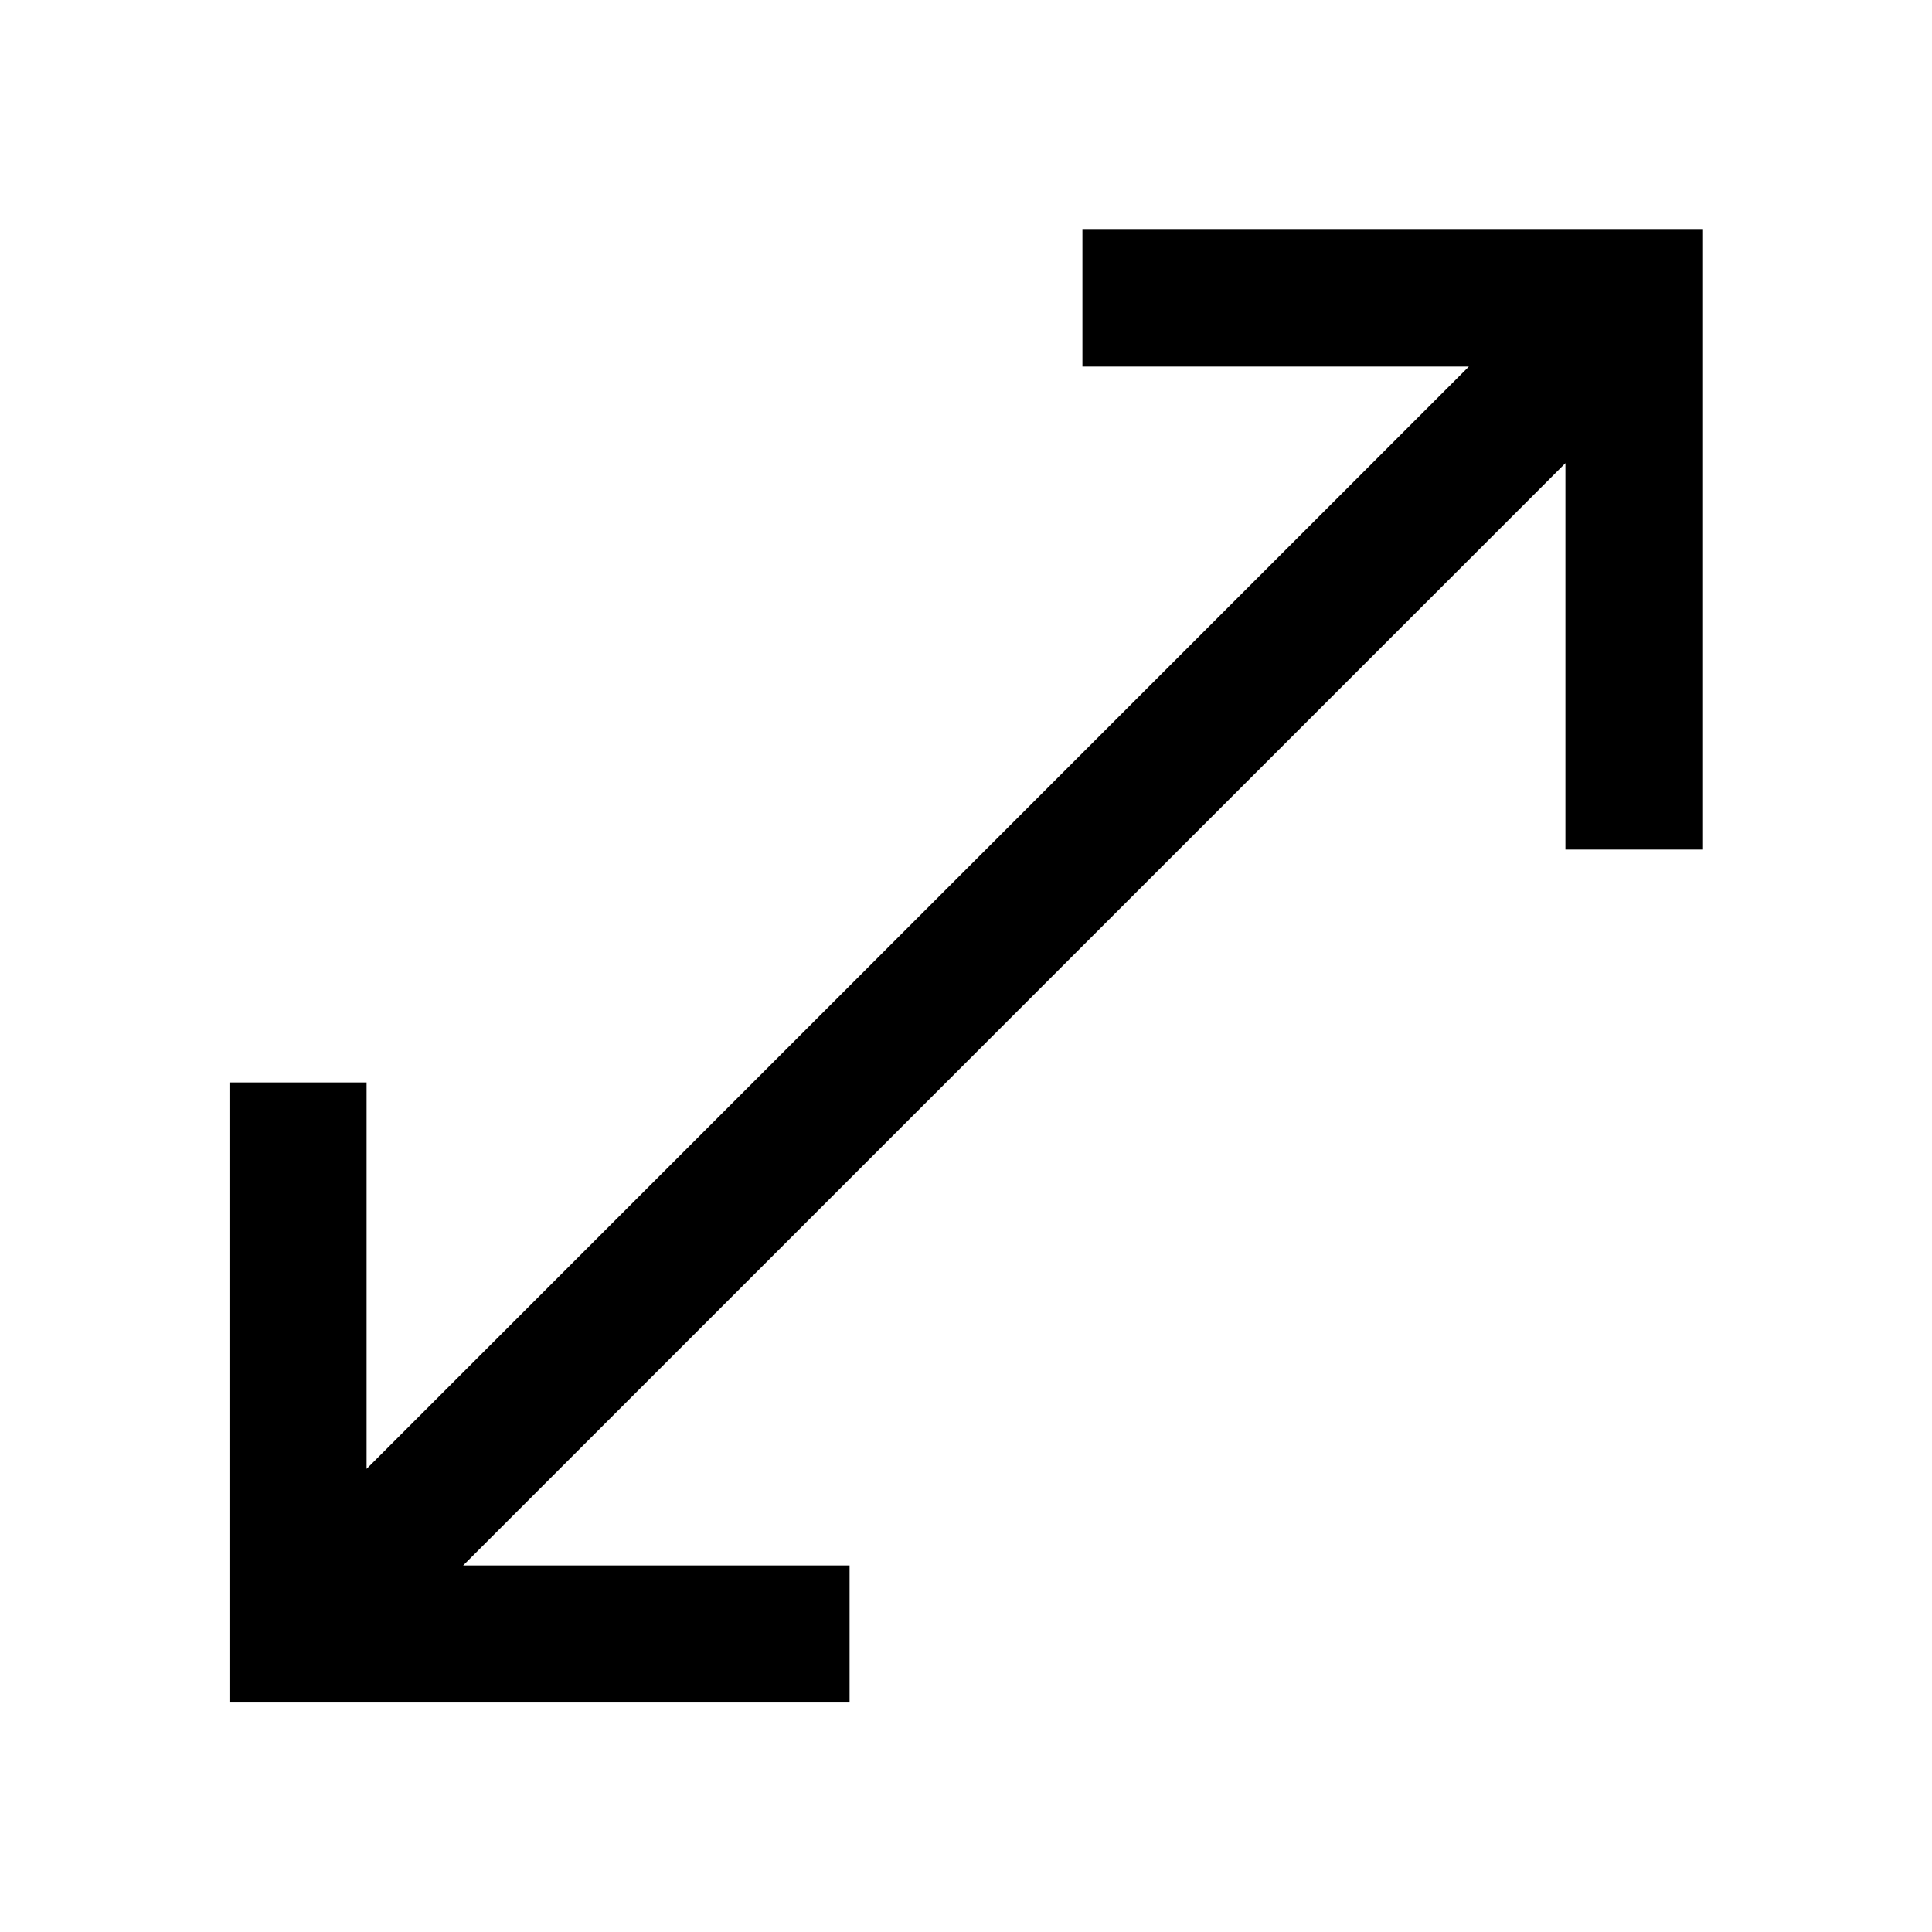 <svg xmlns="http://www.w3.org/2000/svg" width="48" height="48" viewBox="0 -960 960 960"><path d="M114.02-114.02v-308.13h68.13v192.02l547.72-547.72H537.85v-68.37h308.37v308.37h-68.37v-192.02L230.13-182.15h192.02v68.13H114.02Z"/></svg>